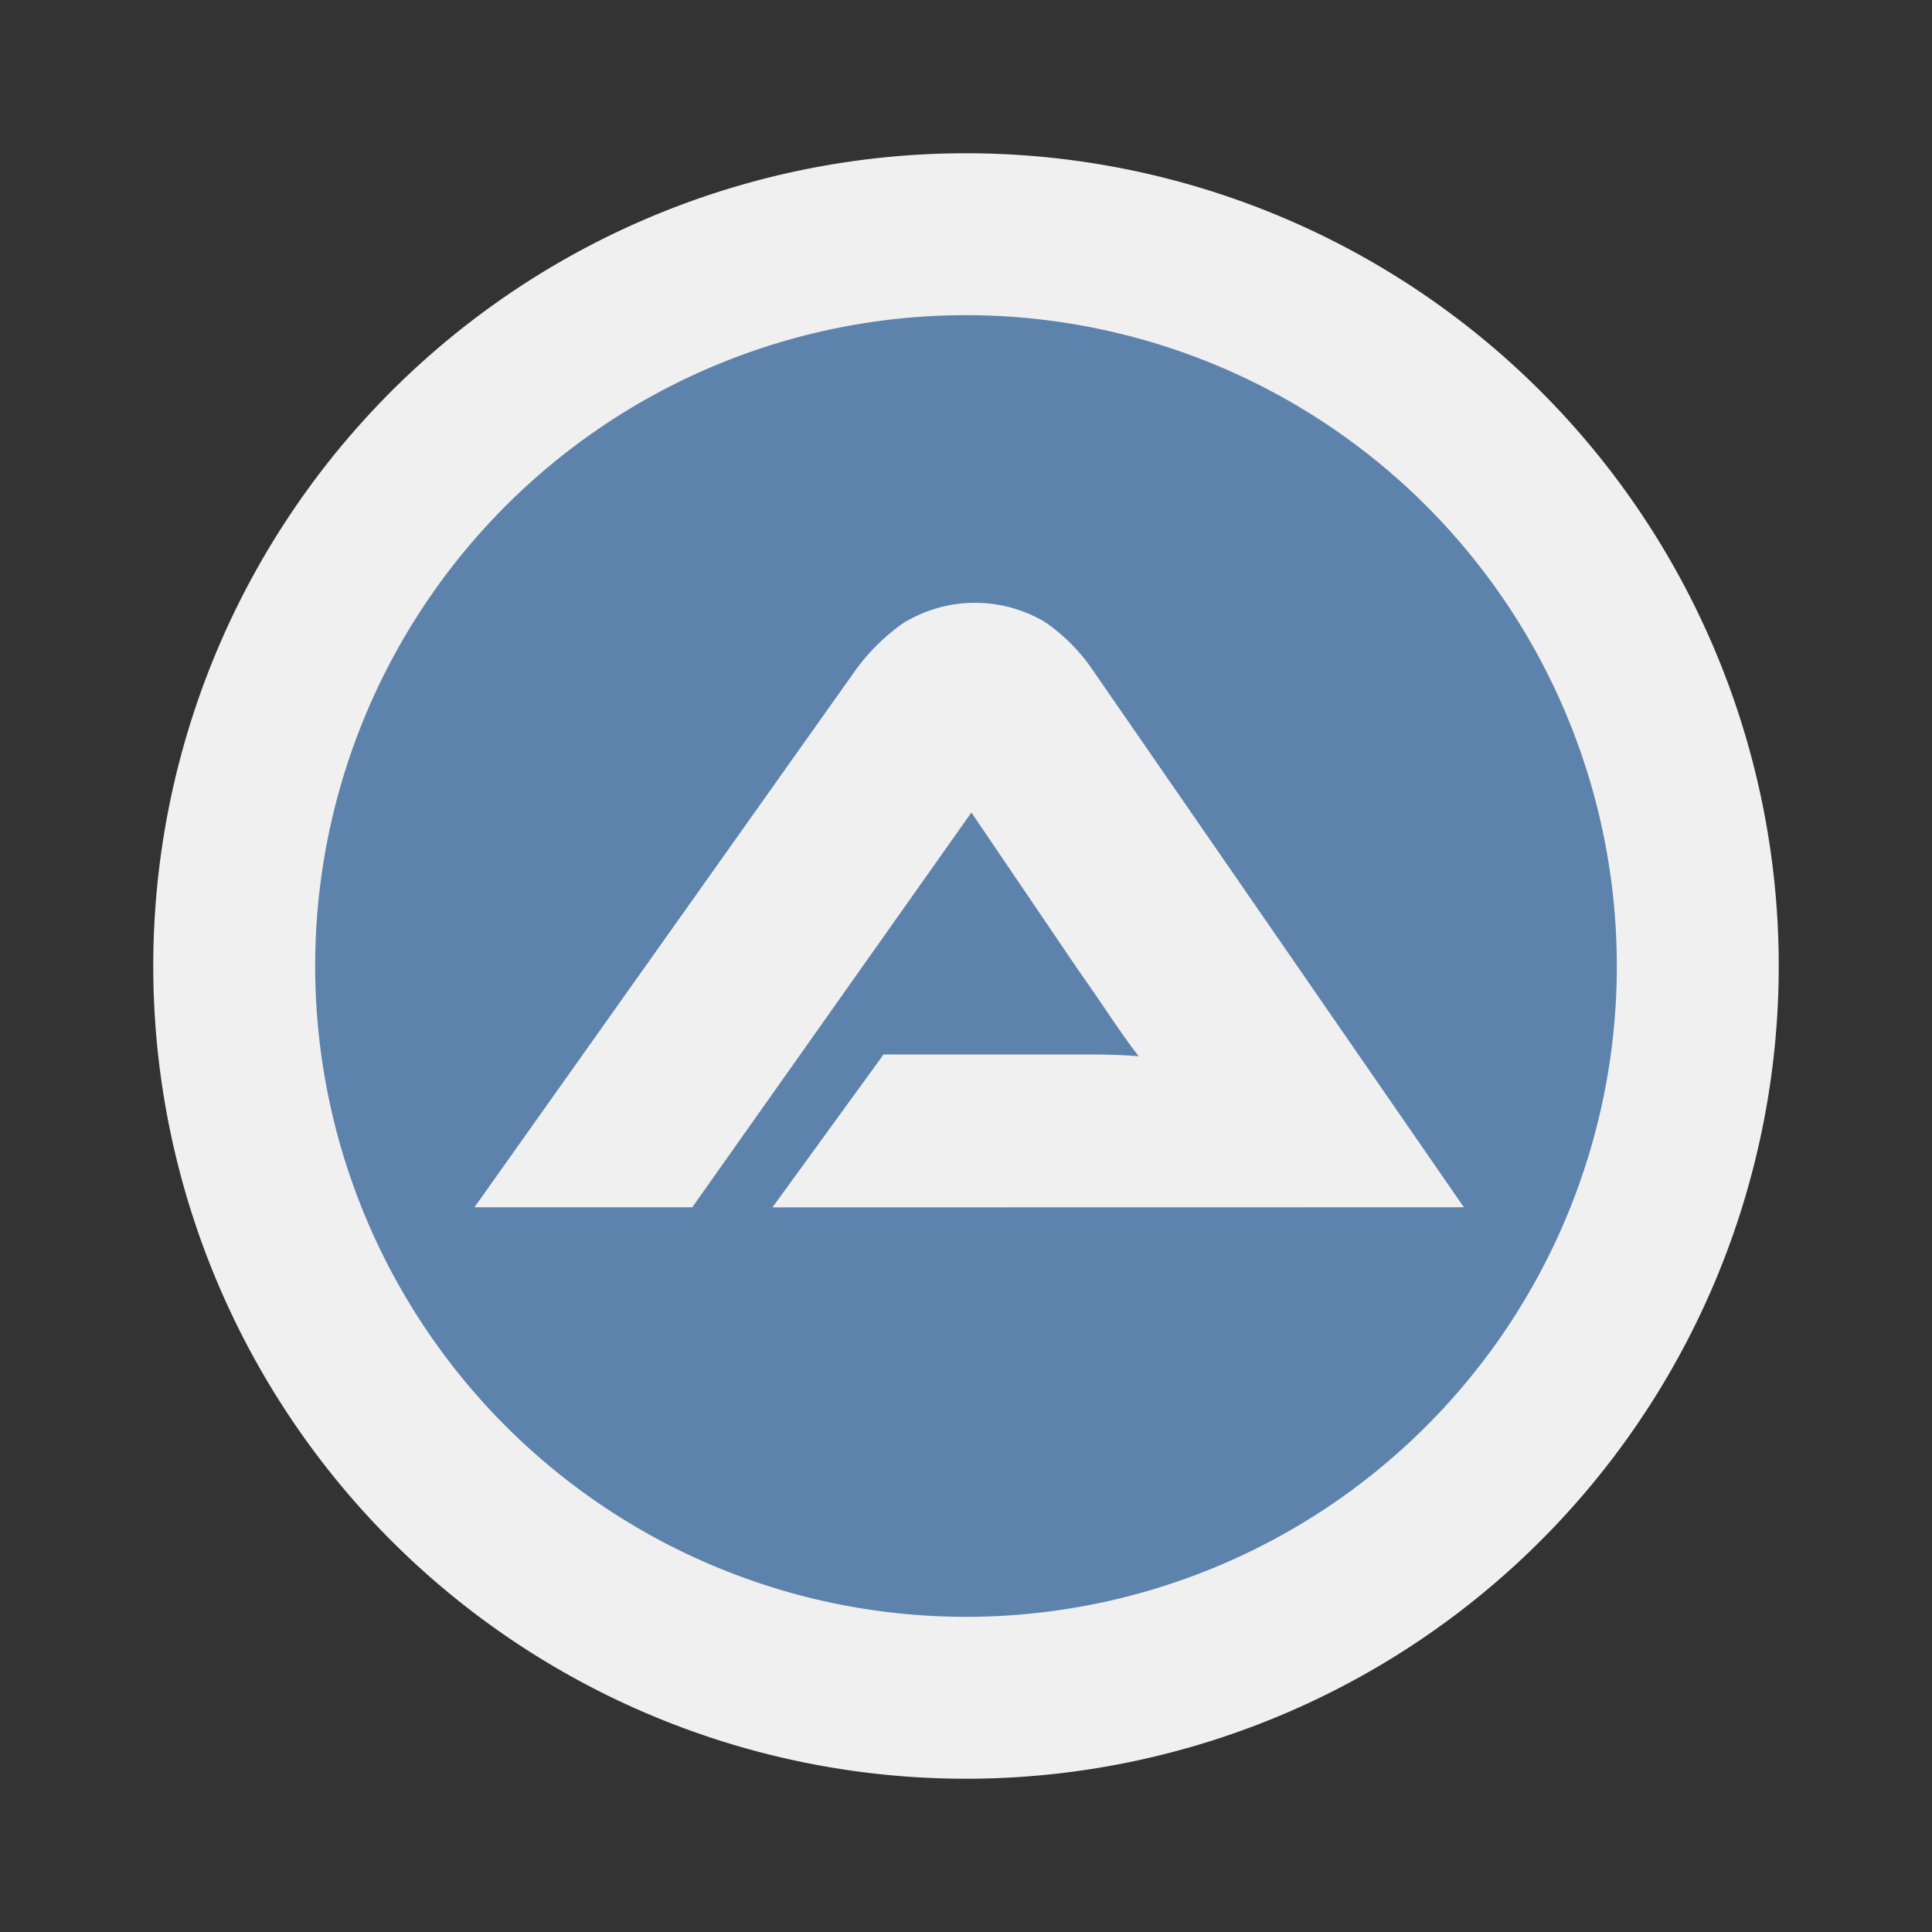 <svg xmlns="http://www.w3.org/2000/svg" width="100%" height="100%" viewBox="-0.64 -0.64 33.28 33.28"><rect x="-0.64" y="-0.64" width="33.28" height="33.28" fill="#333333" stroke="none"/><circle cx="16" cy="16" r="12.551" fill="#5d83ac"/><path fill="#f0f0f0" d="M2 16a14 14 0 1114 14A14 14 0 012 16zM16 4.789A11.211 11.211 0 1027.211 16 11.211 11.211 0 0016 4.789z"/><path fill="#f0f0f0" d="M24.576 20.156l-6.4-9.264a3.131 3.131 0 00-.819-.819 2.36 2.36 0 00-2.442.023 3.543 3.543 0 00-.812.8l-6.57 9.26h3.752l4.808-6.8 1.838 2.71q.26.368.544.789t.5.7q-.368-.031-.865-.031h-3.53l-1.914 2.634z"/></svg>
